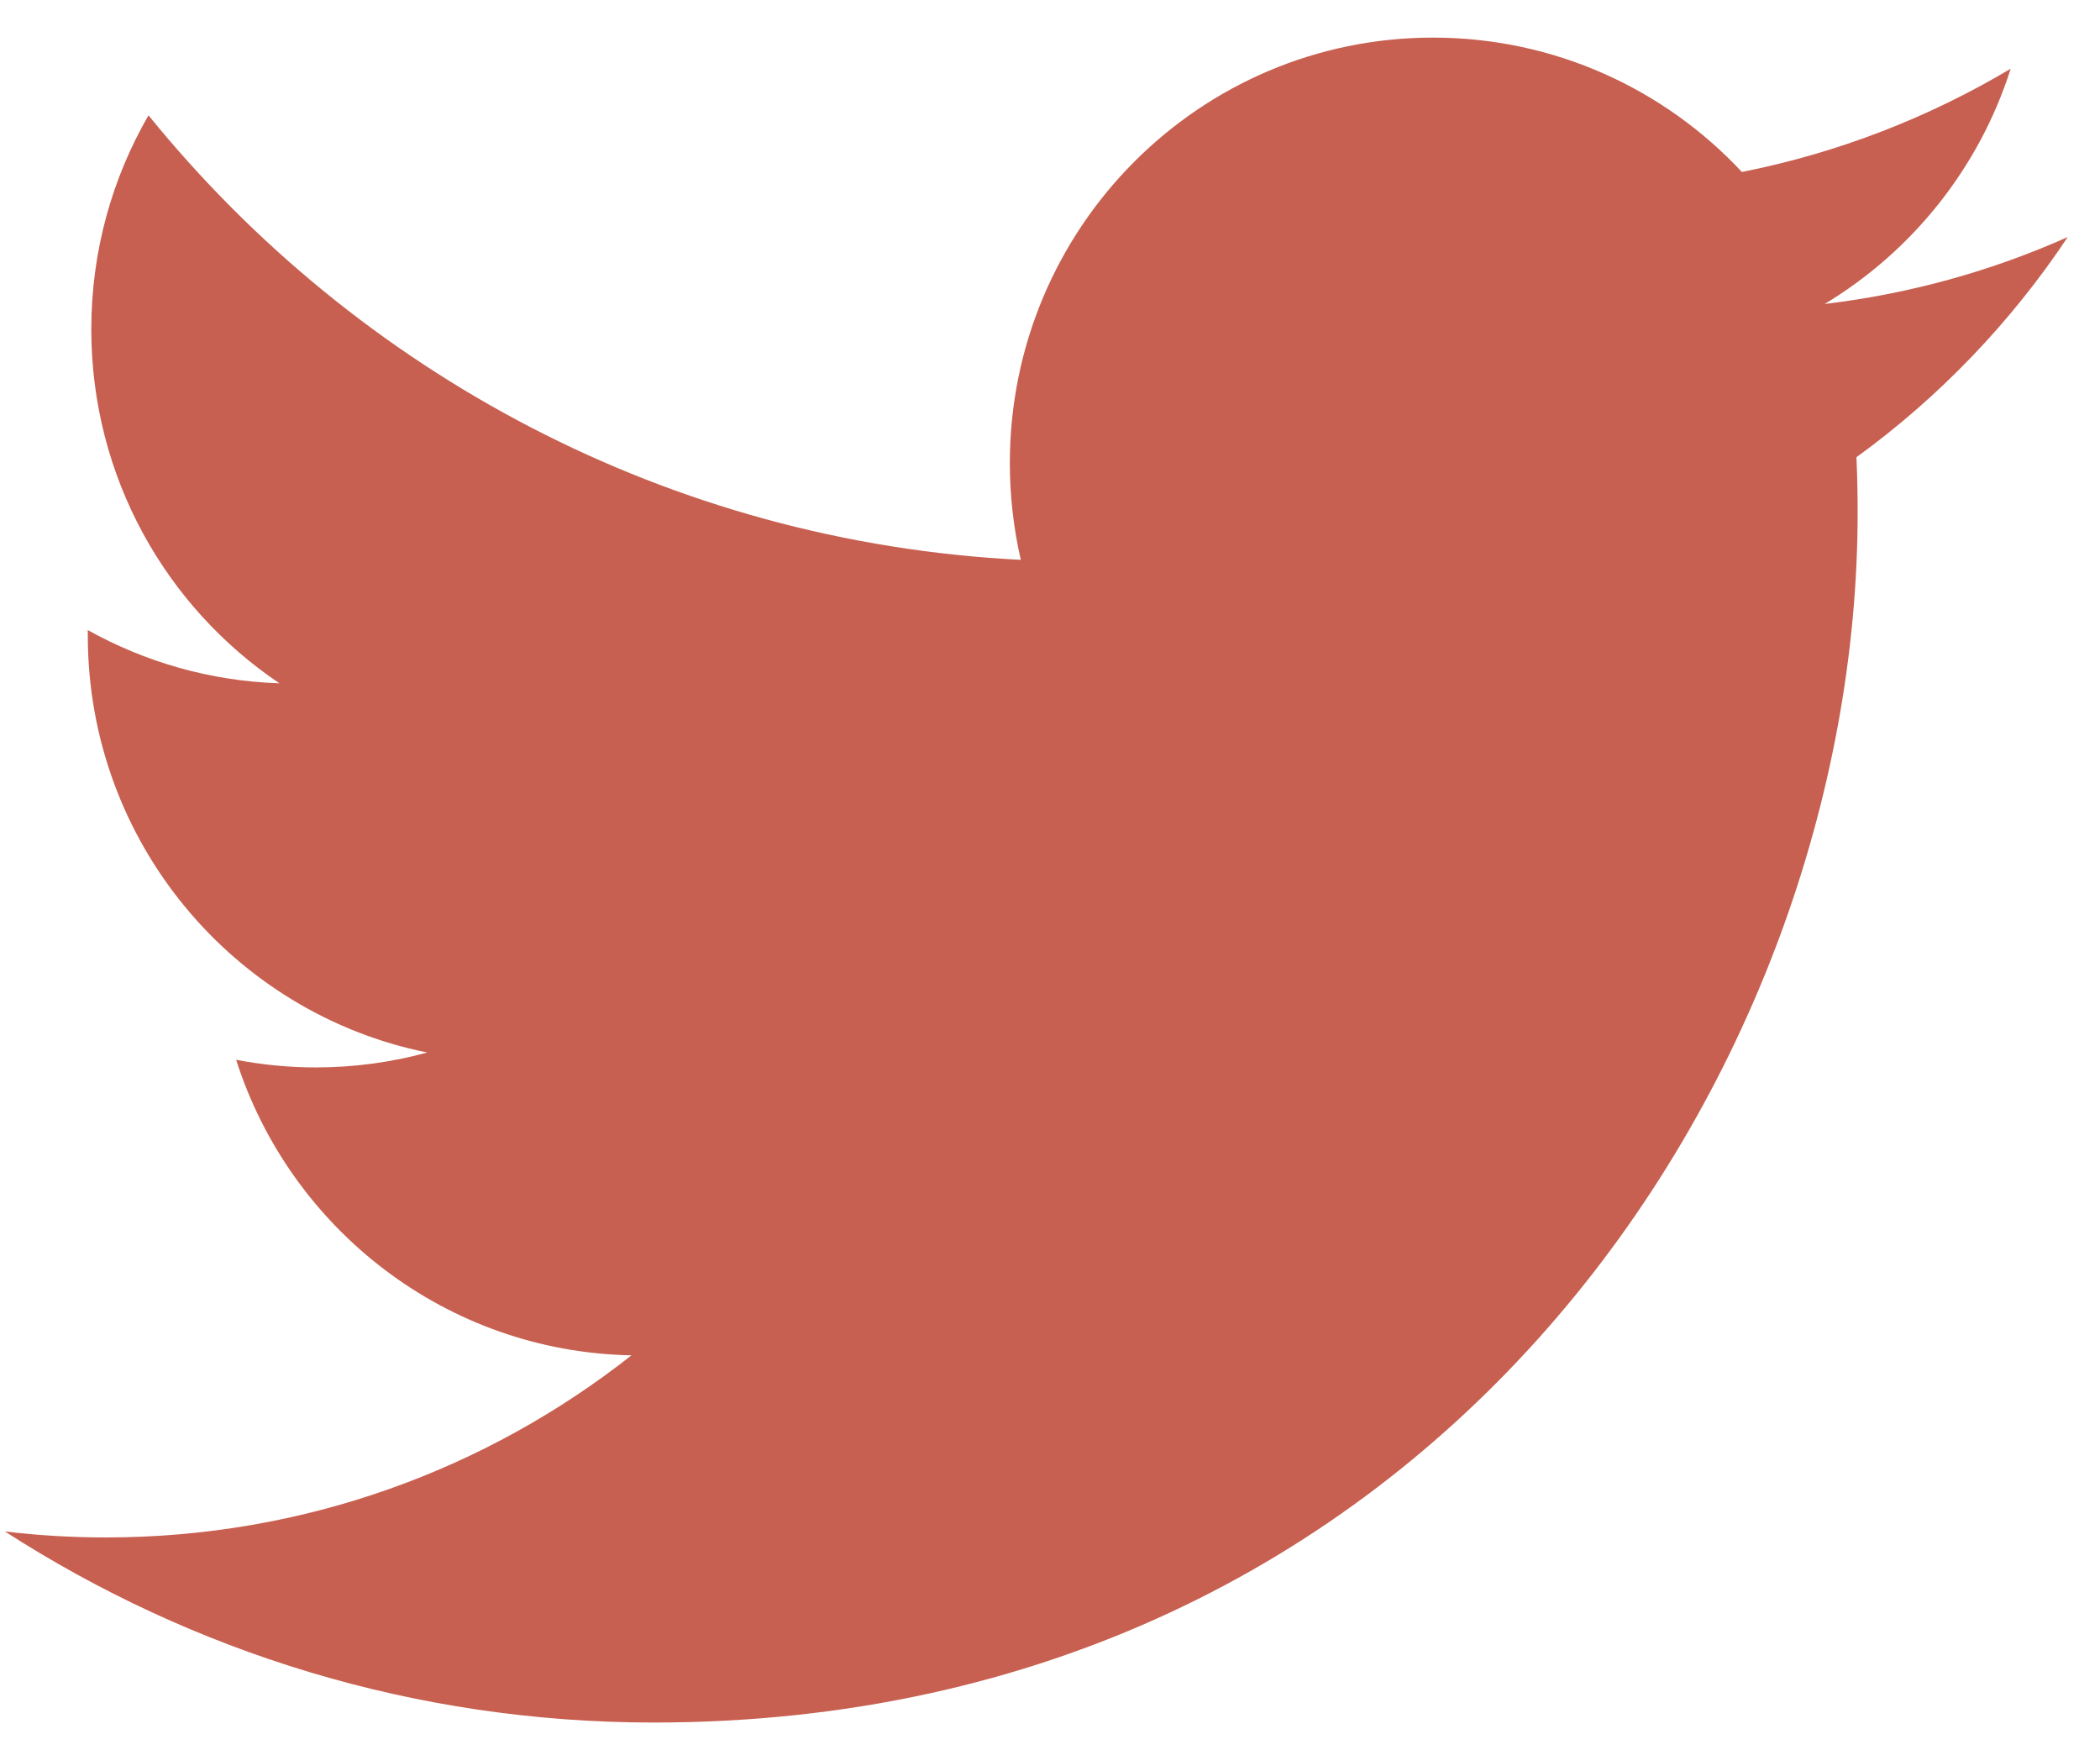 <svg width="42" height="35" viewBox="0 0 42 35" fill="none" xmlns="http://www.w3.org/2000/svg">
<path d="M41.355 4.74C39.836 5.418 38.205 5.874 36.493 6.079C38.241 5.027 39.582 3.361 40.214 1.374C38.579 2.348 36.767 3.056 34.838 3.439C33.294 1.785 31.095 0.752 28.661 0.752C23.986 0.752 20.197 4.561 20.197 9.258C20.197 9.924 20.273 10.575 20.416 11.195C13.382 10.841 7.146 7.454 2.97 2.306C2.243 3.563 1.826 5.024 1.826 6.585C1.826 9.535 3.319 12.139 5.589 13.664C4.203 13.619 2.897 13.236 1.756 12.6C1.756 12.637 1.756 12.67 1.756 12.707C1.756 16.829 4.672 20.267 8.545 21.047C7.836 21.241 7.087 21.345 6.315 21.345C5.77 21.345 5.239 21.291 4.723 21.193C5.8 24.572 8.926 27.033 12.63 27.102C9.734 29.384 6.084 30.744 2.118 30.744C1.435 30.744 0.761 30.704 0.098 30.624C3.844 33.037 8.292 34.445 13.072 34.445C28.642 34.445 37.153 21.484 37.153 10.243C37.153 9.875 37.145 9.508 37.129 9.143C38.784 7.942 40.22 6.445 41.355 4.74Z" fill="#C76050"/>
</svg>
